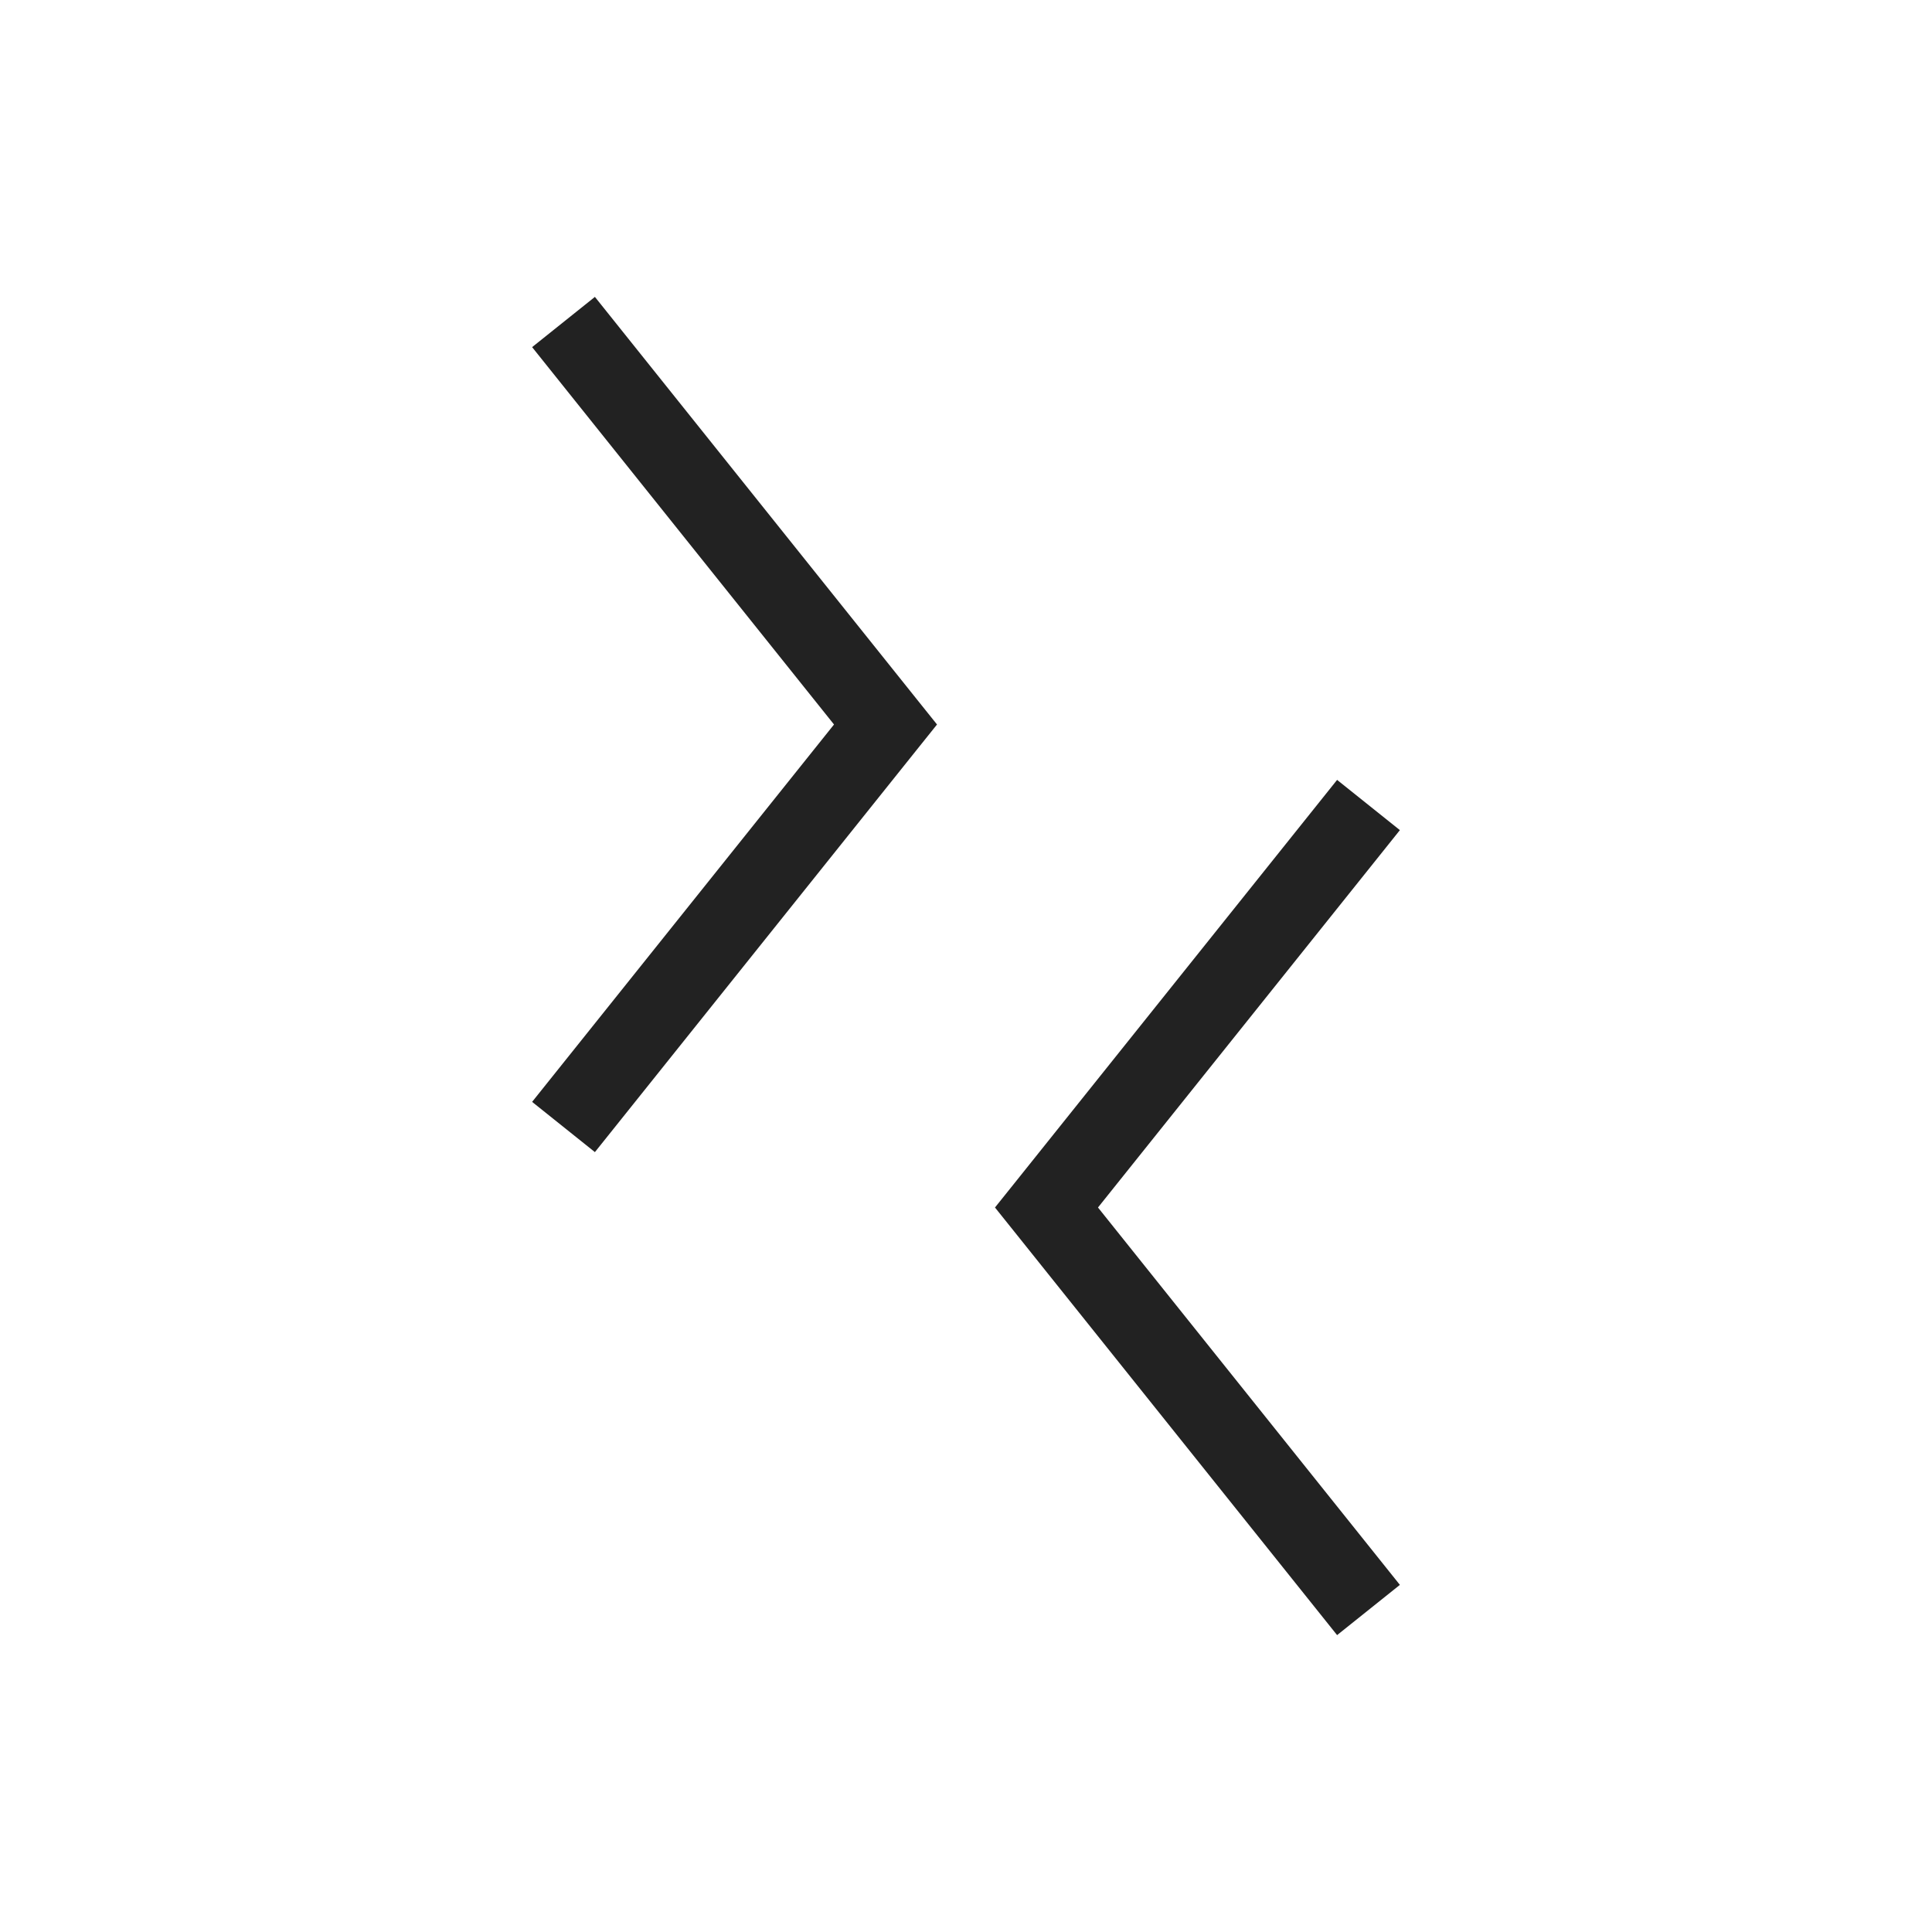 <svg width="24" height="24" viewBox="0 0 24 24" fill="none" xmlns="http://www.w3.org/2000/svg">
<path d="M11 9L11.39 8.688L11.64 9L11.39 9.312L11 9ZM7.39 3.688L11.39 8.688L10.61 9.312L6.61 4.312L7.39 3.688ZM11.39 9.312L7.39 14.312L6.61 13.688L10.61 8.688L11.39 9.312Z" fill="#222222"/>
<path d="M13 15L12.61 14.688L12.36 15L12.61 15.312L13 15ZM16.61 9.688L12.61 14.688L13.39 15.312L17.39 10.312L16.61 9.688ZM12.61 15.312L16.61 20.312L17.39 19.688L13.39 14.688L12.61 15.312Z" fill="#222222"/>
</svg>
